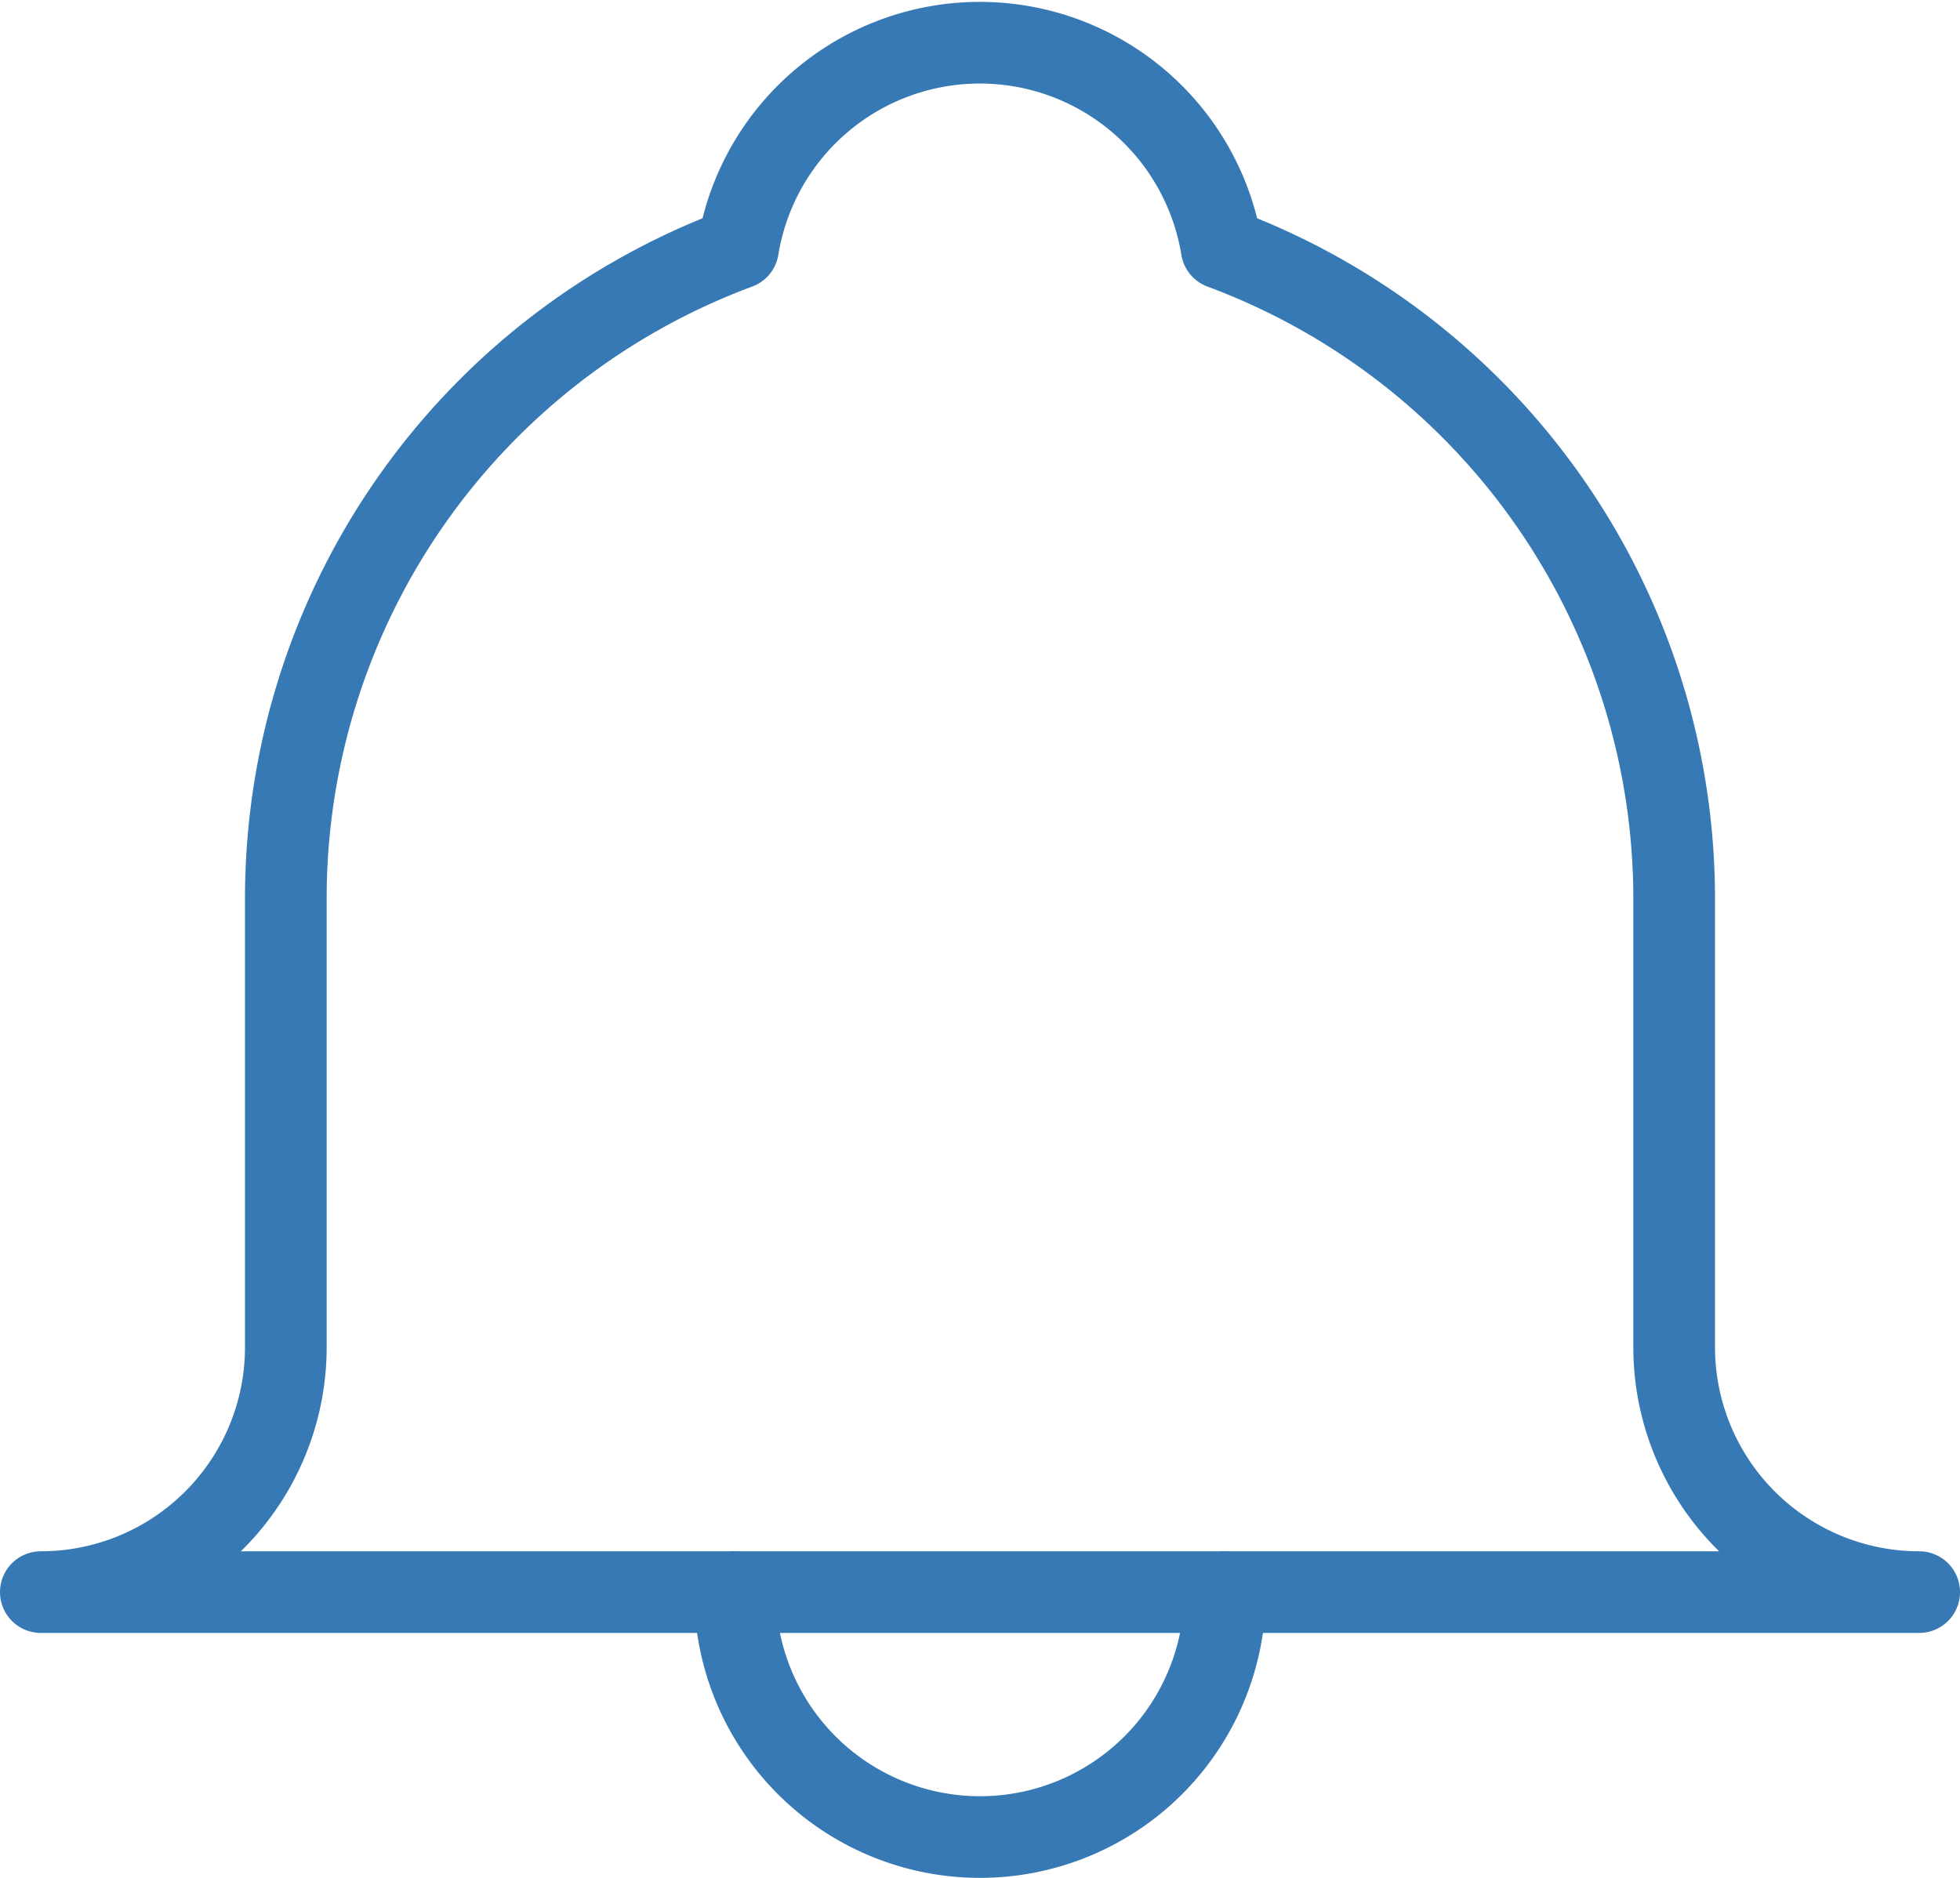 <svg xmlns="http://www.w3.org/2000/svg" width="24" height="23" viewBox="0 0 24 23">
  <g id="nav_notification-1" transform="translate(-49 -1393)">
    <path id="Path_1509" data-name="Path 1509" d="M69.5,1409.5V1404a8.5,8.5,0,0,0-5.541-7.959,3,3,0,0,0-5.922,0A8.493,8.493,0,0,0,52.5,1404v5.5a3,3,0,0,1-3,3h23A3,3,0,0,1,69.5,1409.5Z" fill="none" stroke="#3679b4" stroke-linecap="round" stroke-linejoin="round" stroke-width="1"/>
    <path id="Path_1510" data-name="Path 1510" d="M64,1412.5a3,3,0,0,1-6,0" fill="none" stroke="#3679b4" stroke-linecap="round" stroke-linejoin="round" stroke-width="1"/>
  </g>
</svg>

